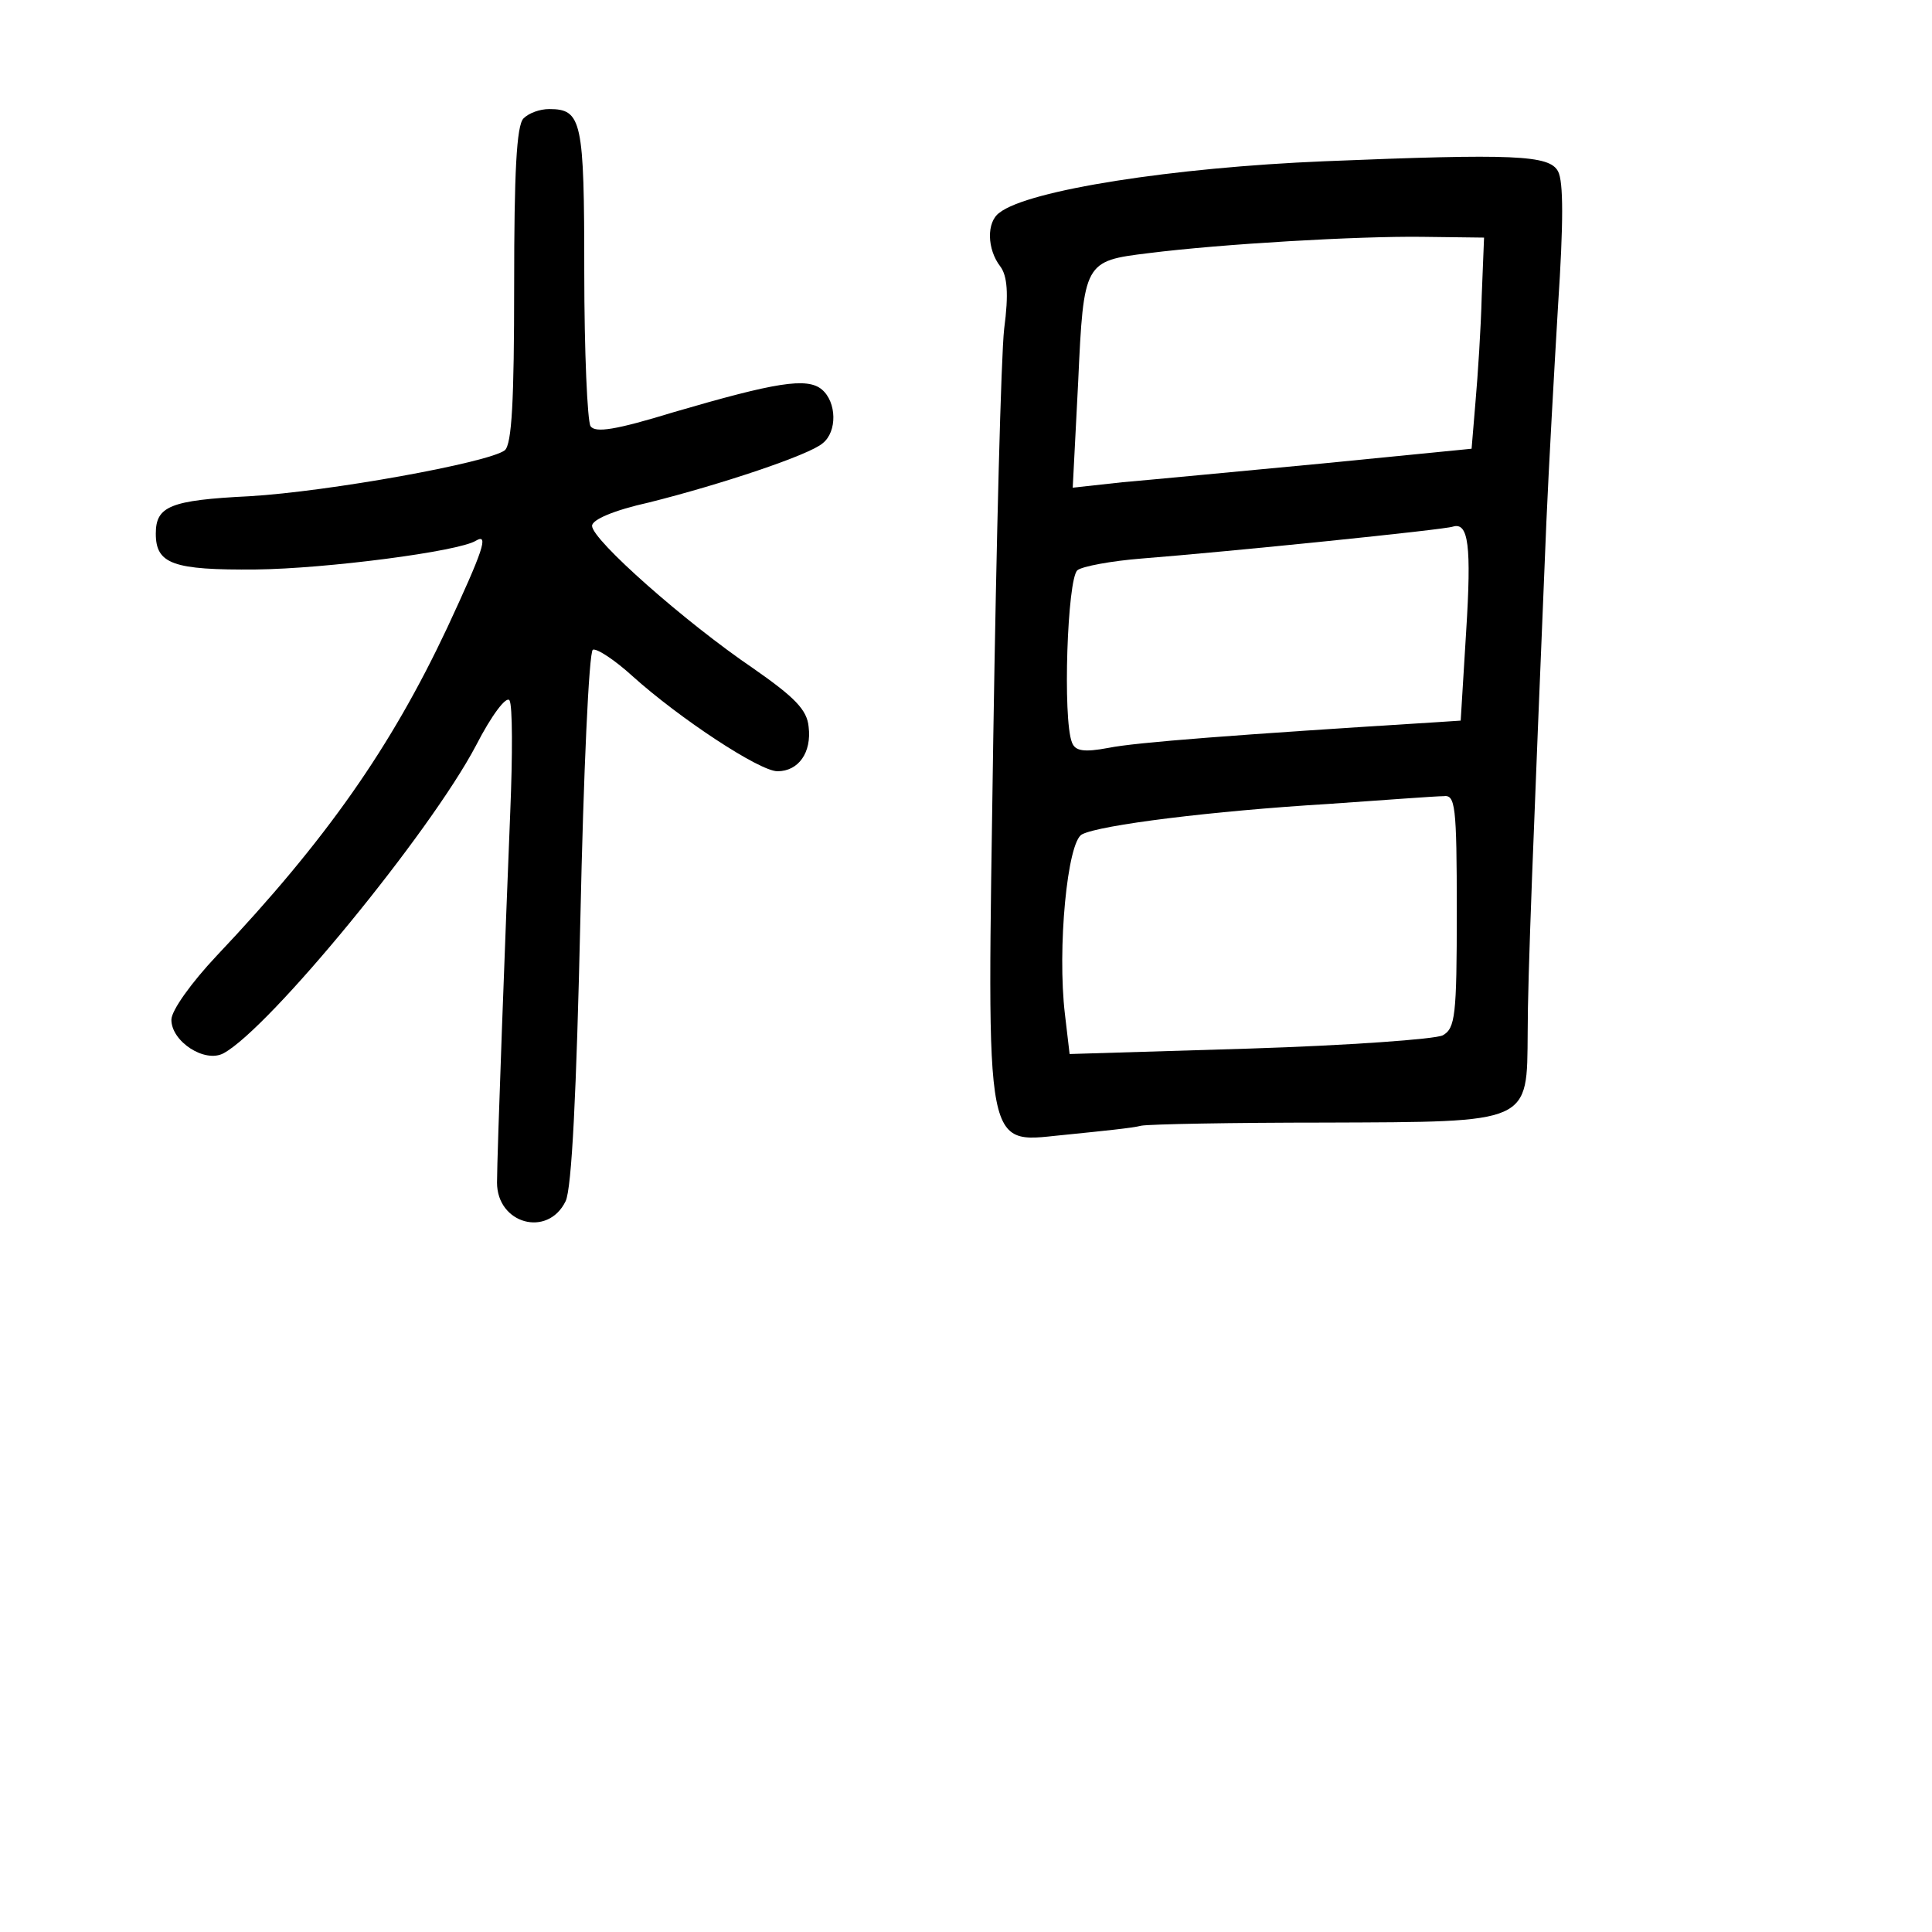 <?xml version="1.0" standalone="no"?>
<!DOCTYPE svg PUBLIC "-//W3C//DTD SVG 20010904//EN"
 "http://www.w3.org/TR/2001/REC-SVG-20010904/DTD/svg10.dtd">
<svg version="1.0" xmlns="http://www.w3.org/2000/svg"
 width="248pt" height="248pt" viewBox="0 0 248 248"
 preserveAspectRatio="xMidYMid meet">
<g transform="translate(0,248) scale(0.1,-0.1)"
fill="#000000" stroke="none">
<path d="M672 2328 c-9 -9 -12 -70 -12 -214 0 -149 -3 -204 -12 -212 -21 -16
-226 -53 -328 -59 -102 -5 -120 -13 -120 -48 0 -39 22 -47 129 -46 89 1 260
23 282 37 17 10 9 -13 -37 -112 -72 -153 -155 -272 -296 -421 -32 -34 -58 -70
-58 -82 0 -28 43 -56 67 -43 59 32 265 283 324 395 20 39 39 64 43 58 4 -6 4
-71 1 -143 -6 -148 -17 -441 -17 -476 0 -53 65 -71 88 -24 8 16 14 141 19 363
4 187 11 342 16 345 5 2 28 -13 51 -34 60 -54 163 -122 186 -122 27 0 44 24
40 57 -2 22 -18 38 -71 75 -87 59 -207 165 -207 183 0 8 28 20 73 30 92 23
206 61 223 76 19 15 18 53 -1 69 -19 16 -60 9 -190 -29 -75 -23 -101 -27 -107
-18 -4 7 -8 95 -8 198 0 194 -3 209 -45 209 -12 0 -26 -5 -33 -12z"/>
<path d="M1700 2273 c-194 -8 -380 -37 -417 -66 -17 -12 -16 -47 1 -69 9 -12
11 -35 5 -80 -4 -35 -10 -271 -14 -526 -8 -553 -14 -518 99 -508 39 4 80 8 91
11 11 2 117 4 236 4 266 1 259 -2 260 116 0 71 7 243 24 655 3 69 10 194 15
278 7 106 7 159 0 172 -11 21 -56 23 -300 13z m202 -173 c-1 -41 -5 -102 -8
-136 l-5 -60 -192 -19 c-106 -10 -221 -21 -256 -24 l-64 -7 7 136 c7 154 8
155 90 165 95 12 270 22 351 21 l80 -1 -3 -75z m-20 -431 l-7 -114 -30 -2
c-257 -16 -388 -26 -422 -33 -32 -6 -43 -4 -47 7 -12 30 -6 210 7 221 6 5 44
12 82 15 114 9 389 37 400 41 20 6 24 -24 17 -135z m-12 -359 c0 -134 -2 -150
-18 -159 -10 -5 -122 -13 -248 -17 l-231 -7 -6 51 c-10 84 3 222 22 231 23 12
167 30 316 39 72 5 138 10 148 10 15 2 17 -11 17 -148z"/>
</g>
</svg>
